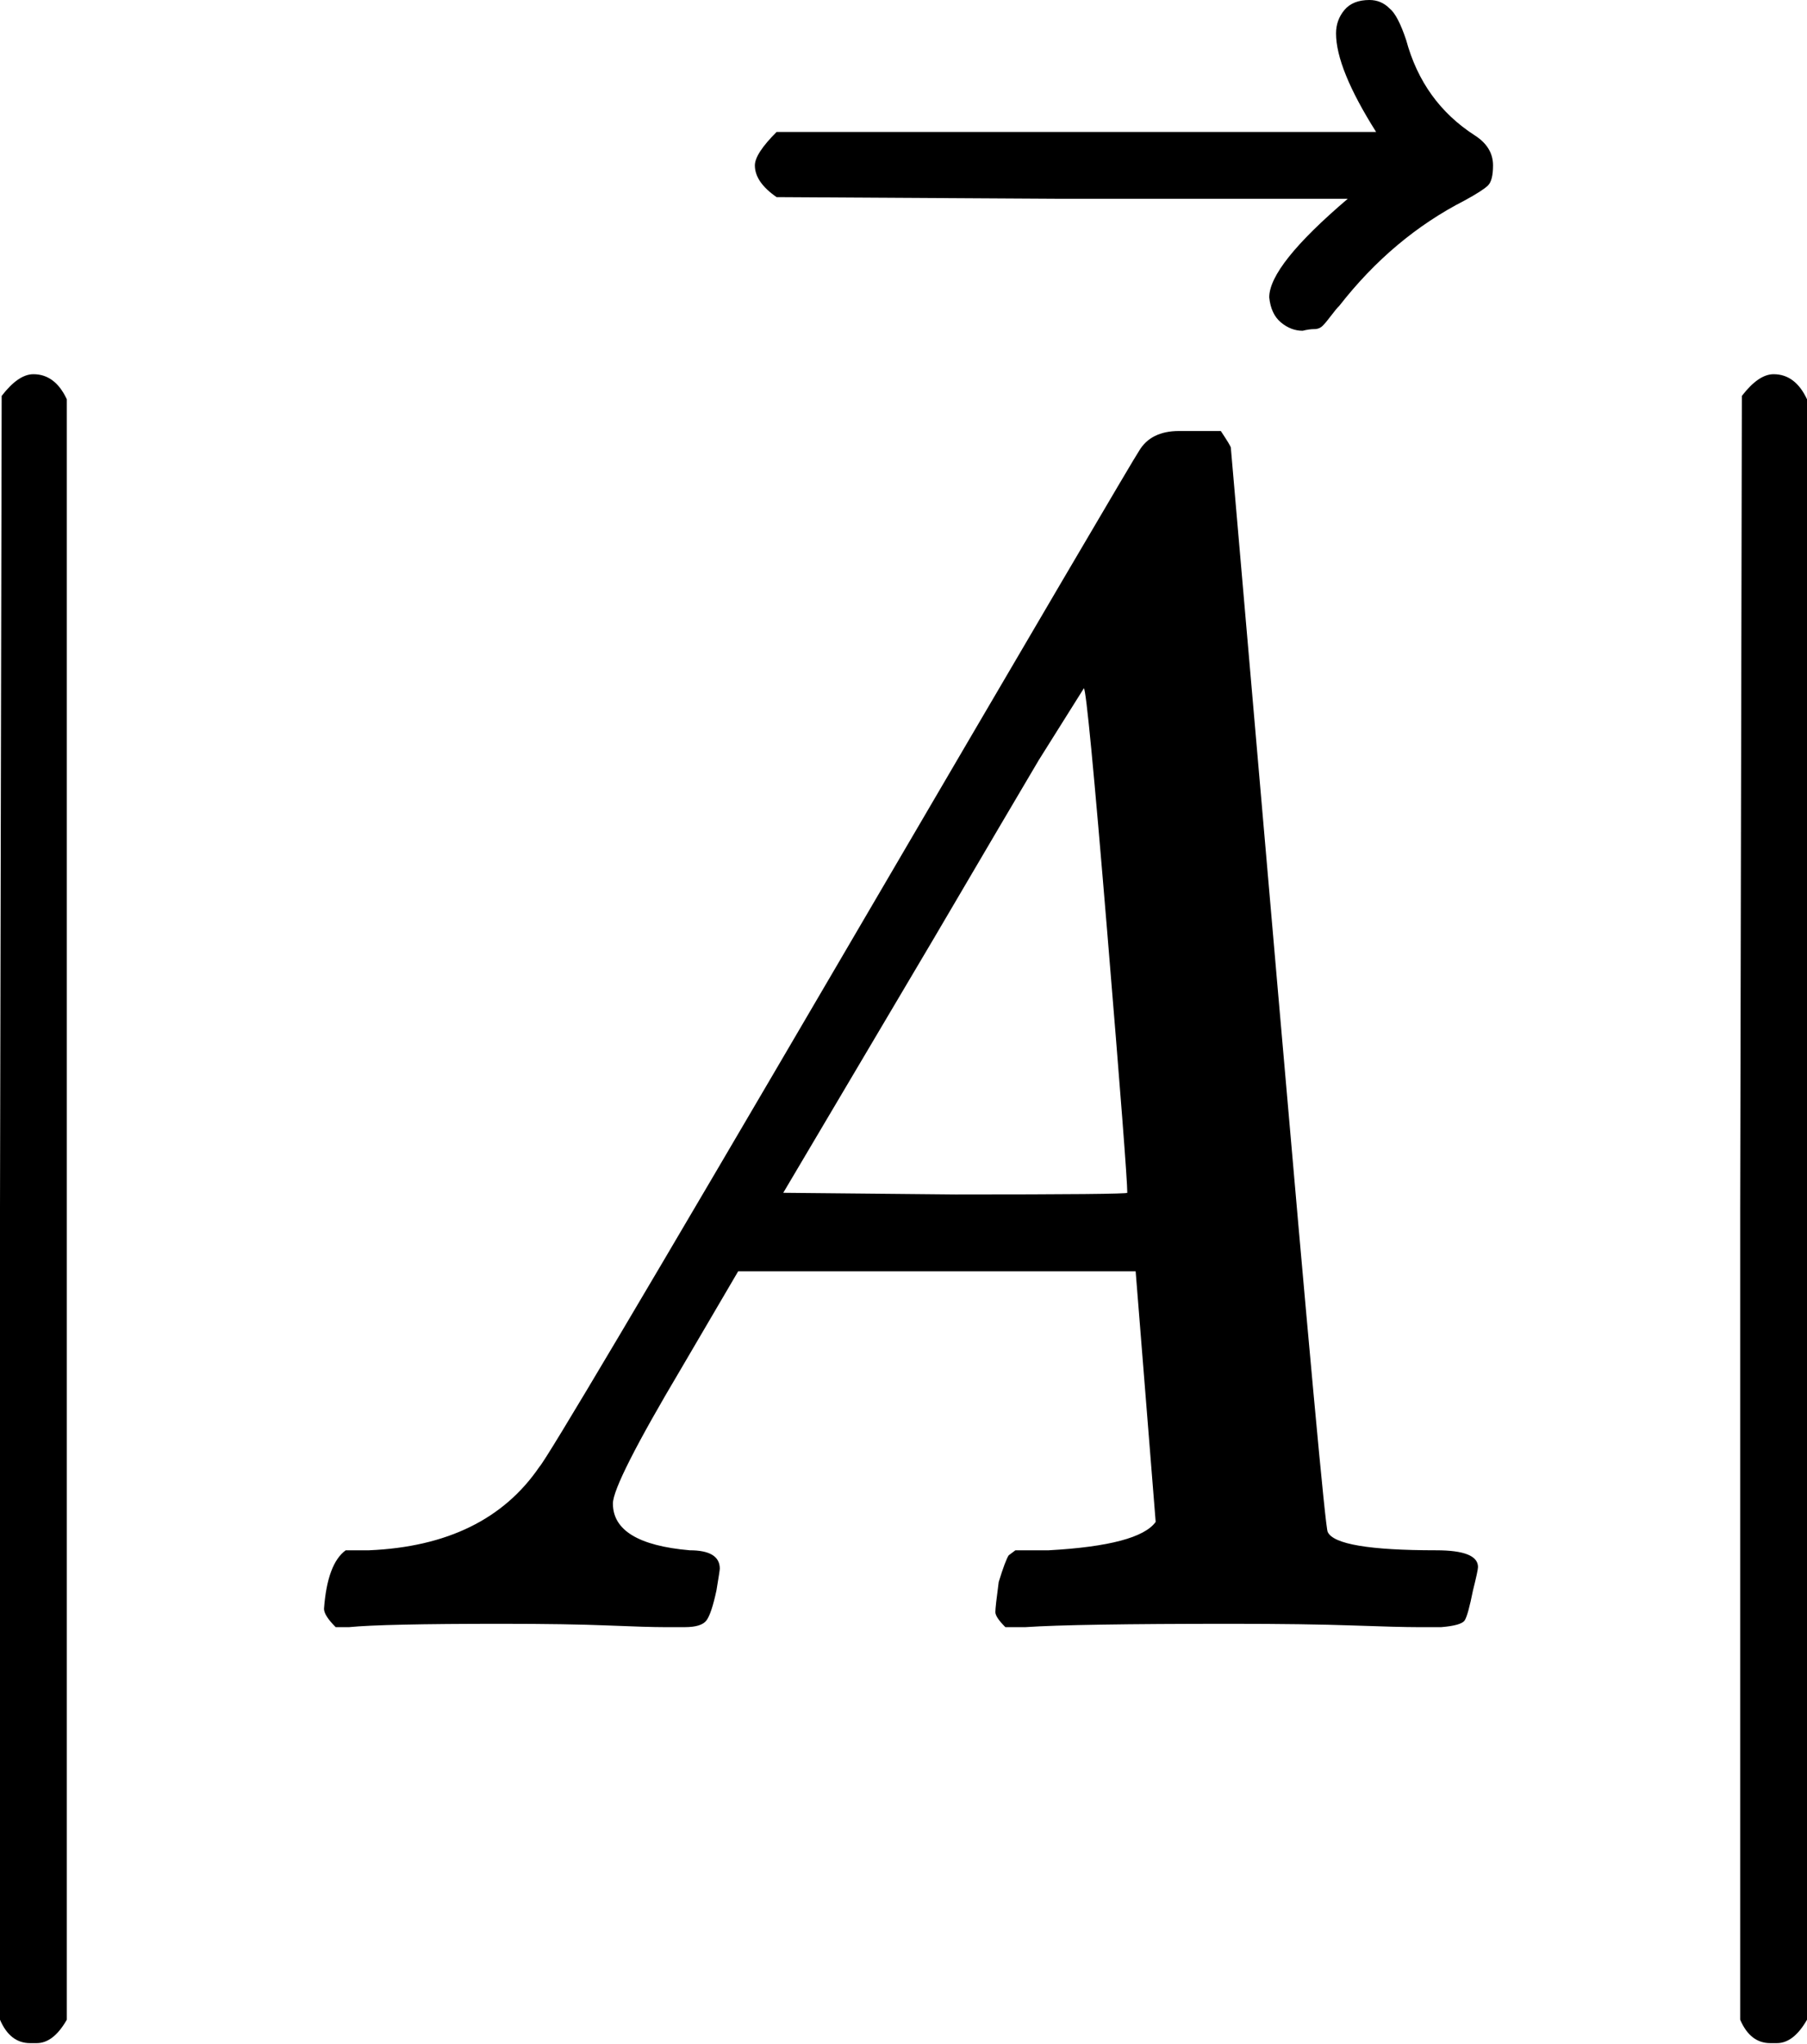 <svg width="130" height="147" viewBox="0 0 130 147" fill="none" xmlns="http://www.w3.org/2000/svg">
<path d="M2.403 146.941H2.163C1.201 146.941 0.481 146.38 0 145.259V86.867L0.12 28.475C0.921 27.434 1.682 26.913 2.403 26.913C3.444 26.913 4.245 27.514 4.806 28.715V145.259C4.165 146.38 3.444 146.941 2.643 146.941H2.403Z" fill="black"/>
<path d="M44.094 108.133C44.094 110.055 45.937 111.177 49.621 111.497C51.063 111.497 51.784 111.938 51.784 112.819C51.784 112.899 51.704 113.42 51.544 114.381C51.303 115.502 51.063 116.223 50.823 116.543C50.582 116.864 50.062 117.024 49.261 117.024C49.1 117.024 48.62 117.024 47.819 117.024C47.018 117.024 45.656 116.984 43.734 116.904C41.812 116.824 39.248 116.784 36.044 116.784C30.357 116.784 26.713 116.864 25.111 117.024H24.15C23.589 116.463 23.309 116.023 23.309 115.702C23.469 113.54 23.99 112.138 24.871 111.497H26.553C32.16 111.257 36.245 109.254 38.808 105.49C39.288 105.009 46.537 92.794 60.555 68.845C74.572 44.895 81.701 32.76 81.941 32.44C82.502 31.479 83.463 30.998 84.824 30.998H85.786H87.828C88.309 31.719 88.549 32.12 88.549 32.2L91.913 71.007C94.156 96.879 95.357 109.935 95.518 110.176C95.918 111.057 98.521 111.497 103.327 111.497C105.33 111.497 106.331 111.898 106.331 112.699C106.331 112.859 106.211 113.42 105.97 114.381C105.73 115.582 105.53 116.303 105.37 116.543C105.21 116.784 104.649 116.944 103.688 117.024C103.447 117.024 102.887 117.024 102.006 117.024C101.124 117.024 99.563 116.984 97.32 116.904C95.077 116.824 92.153 116.784 88.549 116.784C81.02 116.784 76.094 116.864 73.771 117.024H72.329C71.849 116.543 71.608 116.183 71.608 115.943C71.608 115.702 71.688 114.982 71.849 113.78C72.169 112.739 72.409 112.098 72.569 111.858L73.05 111.497H75.453C79.778 111.257 82.341 110.576 83.142 109.455L81.701 91.433H53.105L49.02 98.401C45.736 103.928 44.094 107.172 44.094 108.133ZM81.1 85.786C81.1 84.904 80.619 78.657 79.658 67.043C78.697 55.428 78.136 49.581 77.976 49.501L74.732 54.667C73.45 56.83 70.927 61.115 67.163 67.523L56.349 85.786L68.725 85.906C76.975 85.906 81.1 85.866 81.1 85.786Z" fill="black"/>
<path d="M96.118 2.403C96.118 1.762 96.319 1.201 96.719 0.721C97.12 0.24 97.72 -1.86712e-05 98.521 -1.86712e-05C99.082 -1.86712e-05 99.562 0.2 99.963 0.601C100.364 0.921 100.764 1.682 101.164 2.884C101.965 5.847 103.607 8.13 106.091 9.732C106.972 10.293 107.412 11.014 107.412 11.895C107.412 12.616 107.292 13.096 107.052 13.336C106.811 13.577 106.251 13.937 105.37 14.418C101.925 16.18 98.922 18.703 96.359 21.987C96.198 22.147 95.998 22.387 95.758 22.708C95.517 23.028 95.317 23.269 95.157 23.429C94.997 23.589 94.797 23.669 94.556 23.669C94.316 23.669 94.036 23.709 93.715 23.789C93.155 23.789 92.634 23.589 92.153 23.189C91.673 22.788 91.392 22.187 91.312 21.386C91.312 19.864 93.195 17.502 96.959 14.298H76.414L55.869 14.177C54.828 13.457 54.307 12.696 54.307 11.895C54.307 11.334 54.828 10.533 55.869 9.492H99.002C97.079 6.448 96.118 4.085 96.118 2.403Z" fill="black"/>
<path d="M127.597 146.941H127.357C126.396 146.941 125.675 146.38 125.194 145.259V86.867L125.314 28.475C126.115 27.434 126.876 26.913 127.597 26.913C128.638 26.913 129.439 27.514 130 28.715V145.259C129.359 146.38 128.638 146.941 127.837 146.941H127.597Z" fill="black"/>
</svg>
